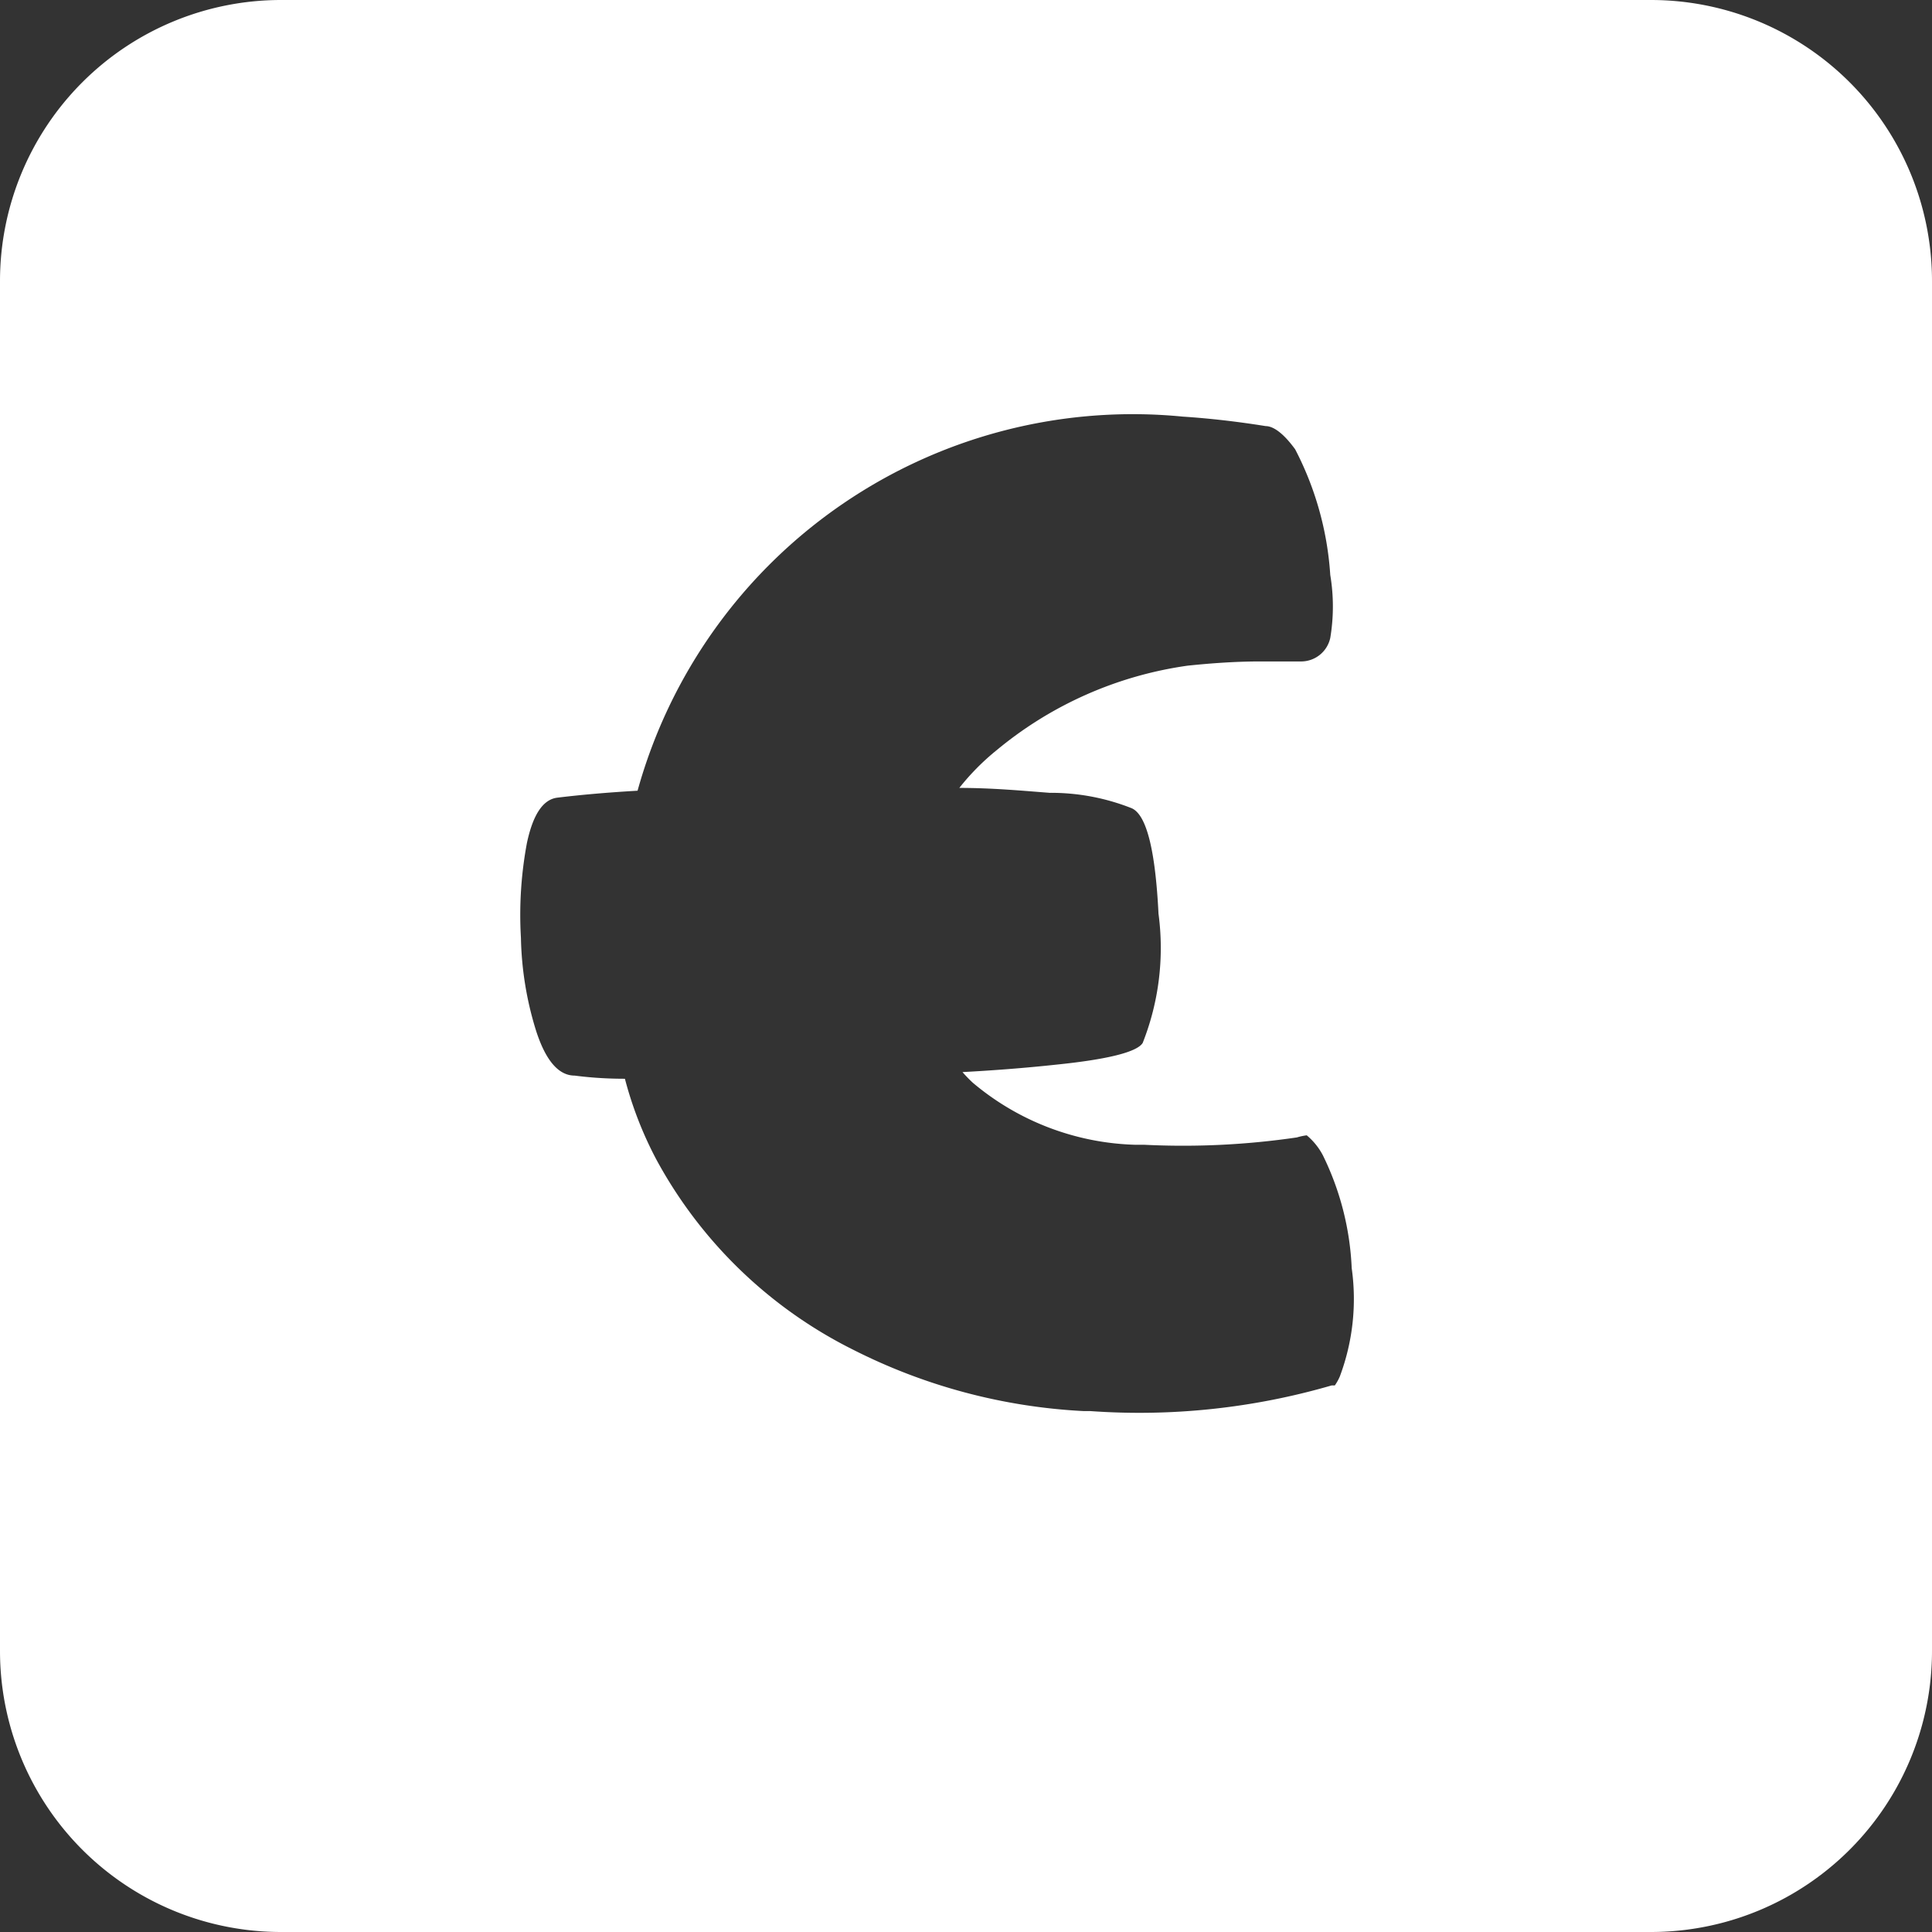 <svg xmlns="http://www.w3.org/2000/svg" viewBox="0 0 55 55"><rect x="0" y="0" width="55" height="55" fill="#333333" stroke="none"/><defs><style>.cls-1{fill:#fff;}</style></defs><title>euro_white</title><g id="Layer_2" data-name="Layer 2"><g id="Black"><path class="cls-1" d="M47,0H8A8,8,0,0,0,0,8V47a8,8,0,0,0,8,8H47a8,8,0,0,0,8-8V8A8,8,0,0,0,47,0ZM38.14,39.19a1.45,1.45,0,0,1-.14.25l-.09,0a19.61,19.61,0,0,1-6.88.73h-.19a16.33,16.33,0,0,1-6.56-1.75A12.93,12.93,0,0,1,18.68,33a10.65,10.65,0,0,1-.89-2.29c-.64,0-1.12-.05-1.43-.09-.48,0-.84-.47-1.1-1.28a9.47,9.47,0,0,1-.43-2.64A11.13,11.13,0,0,1,15,24c.17-.8.45-1.23.85-1.29.65-.08,1.43-.15,2.3-.2A14.63,14.63,0,0,1,33.67,11.86c.76.05,1.55.14,2.36.27.18,0,.46.14.84.66a9,9,0,0,1,1,3.58,5.43,5.43,0,0,1,0,1.79.85.85,0,0,1-.82.67H35.87c-.69,0-1.39.05-2.06.12a10.88,10.88,0,0,0-5.43,2.4,6.82,6.82,0,0,0-1.07,1.08c.93,0,1.79.08,2.57.14a6.23,6.23,0,0,1,2.34.44c.42.19.67,1.19.76,3a7.35,7.35,0,0,1-.45,3.68c-.16.26-1,.47-2.48.62-.83.09-1.72.16-2.65.21a4.11,4.11,0,0,0,.29.3,7.5,7.5,0,0,0,4.65,1.77h.25a22.31,22.31,0,0,0,4.33-.21,1.75,1.75,0,0,1,.28-.06,1.88,1.88,0,0,1,.46.57,8.06,8.06,0,0,1,.82,3.21A6.28,6.28,0,0,1,38.14,39.19Z"/></g></g></svg>